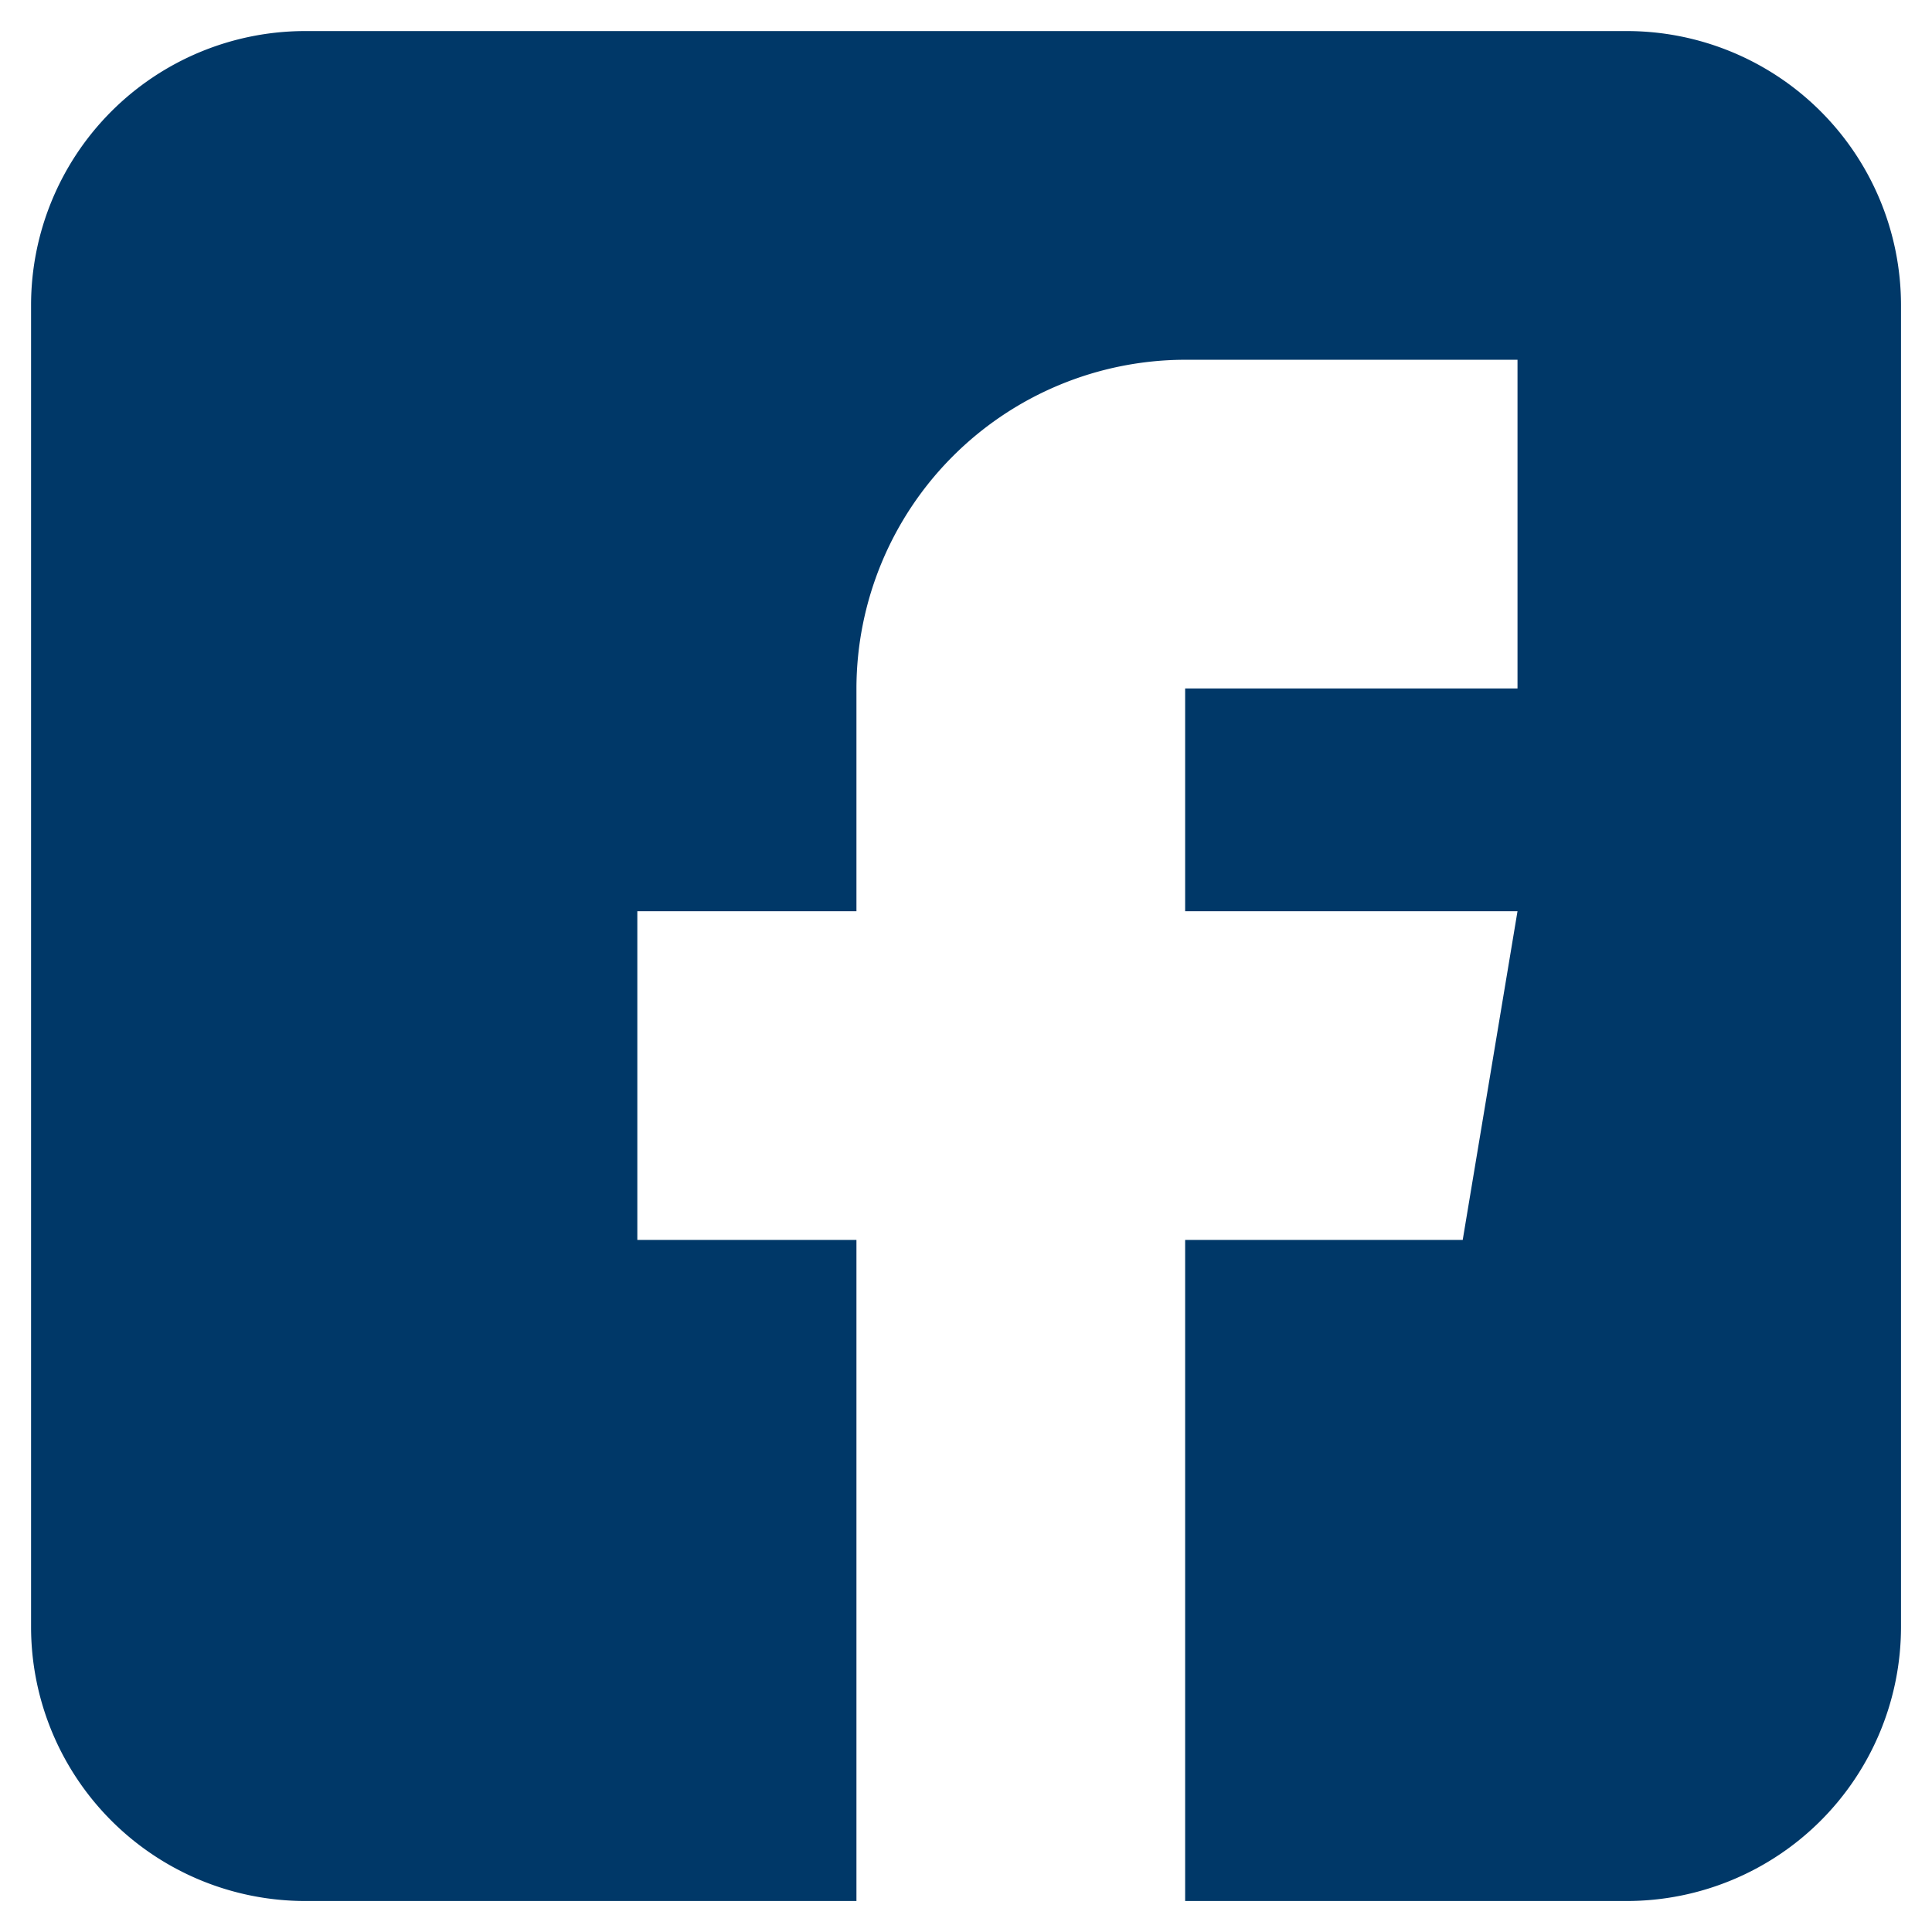 <svg xmlns="http://www.w3.org/2000/svg" width="31.099" height="31.099" viewBox="0 0 31.099 31.099">
  <path id="facebook" d="M25.69,0H4.409A4.414,4.414,0,0,0,0,4.409V25.69A4.414,4.414,0,0,0,4.409,30.1h8.877V19.459H9.759V14.168h3.527V10.582a5.3,5.3,0,0,1,5.291-5.291h5.35v5.291h-5.35v3.586h5.35l-.882,5.291H18.577V30.1H25.69A4.414,4.414,0,0,0,30.1,25.69V4.409A4.414,4.414,0,0,0,25.69,0Zm0,0" transform="translate(0.5 0.5)" fill="#003868" stroke="rgba(112,112,112,0)" stroke-width="1"/>
</svg>
